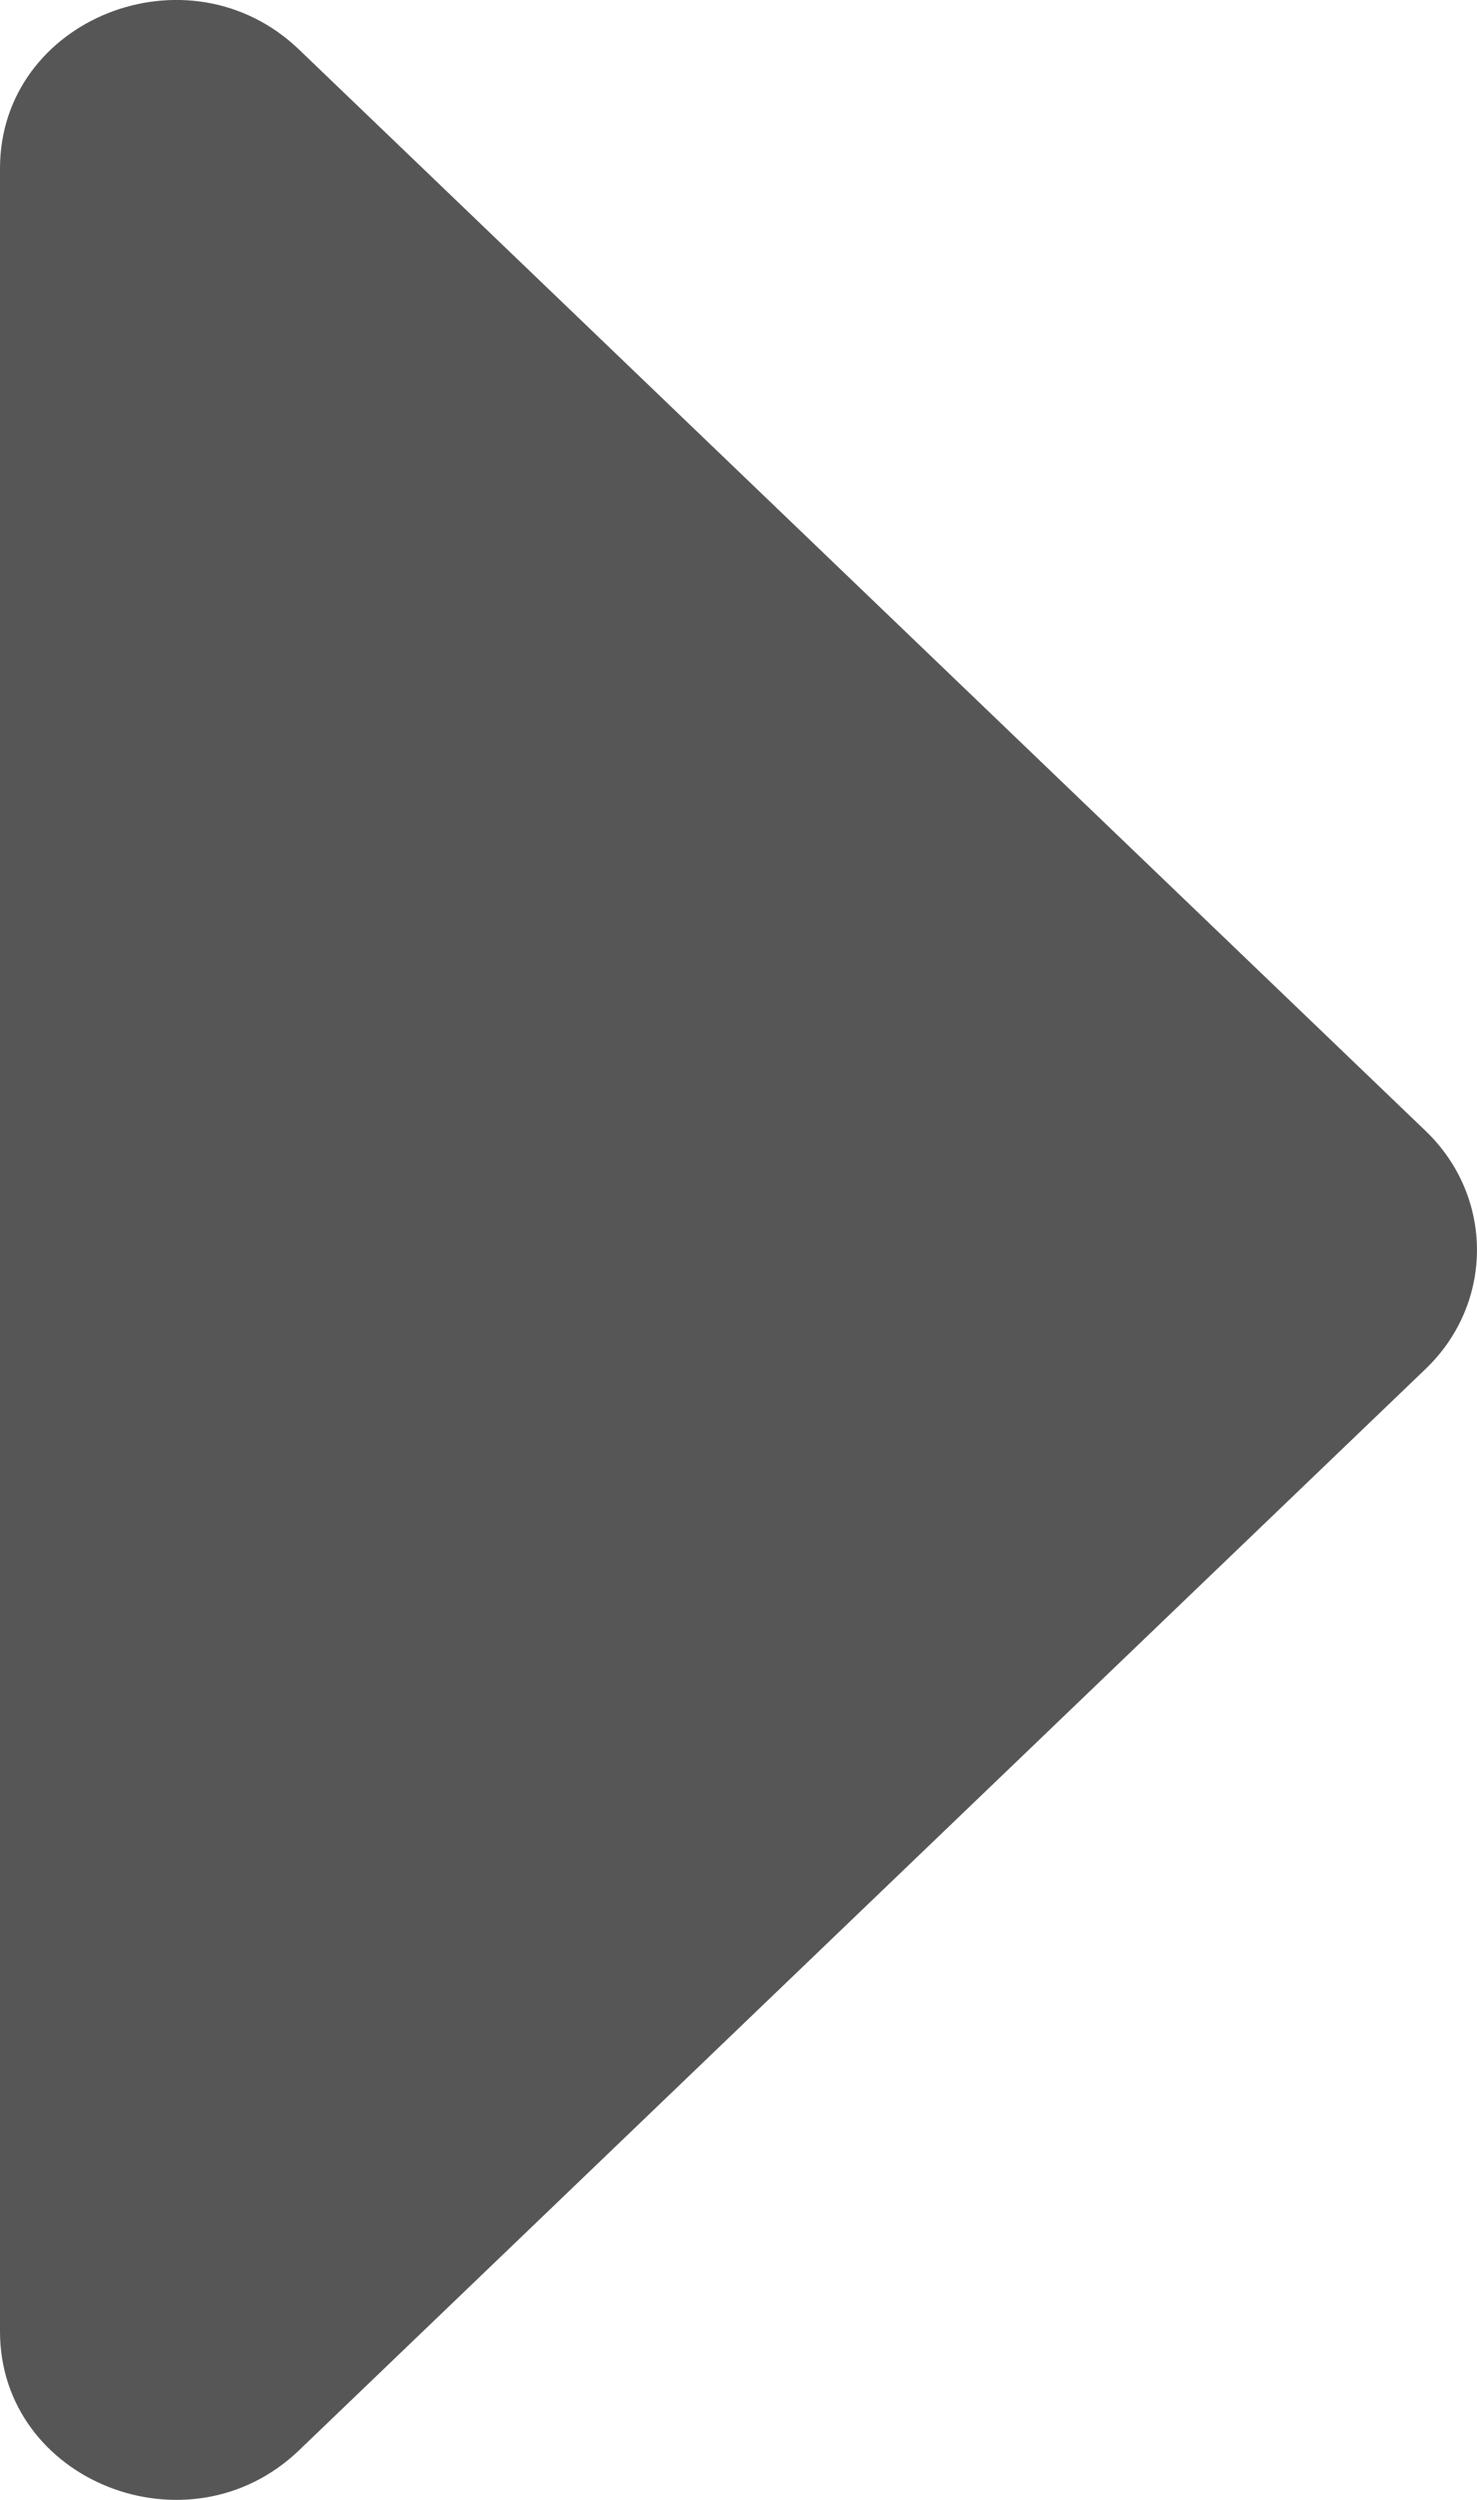 <svg width="13" height="22" viewBox="0 0 13 22" fill="none" xmlns="http://www.w3.org/2000/svg">
<path d="M5.68236e-08 20.518L8.88876e-07 1.482C9.4649e-07 0.164 1.66 -0.496 2.632 0.436L12.549 9.954C13.15 10.532 13.15 11.468 12.549 12.046L2.632 21.564C1.66 22.496 -7.90569e-10 21.836 5.68236e-08 20.518Z" fill="#565656"/>
</svg>
